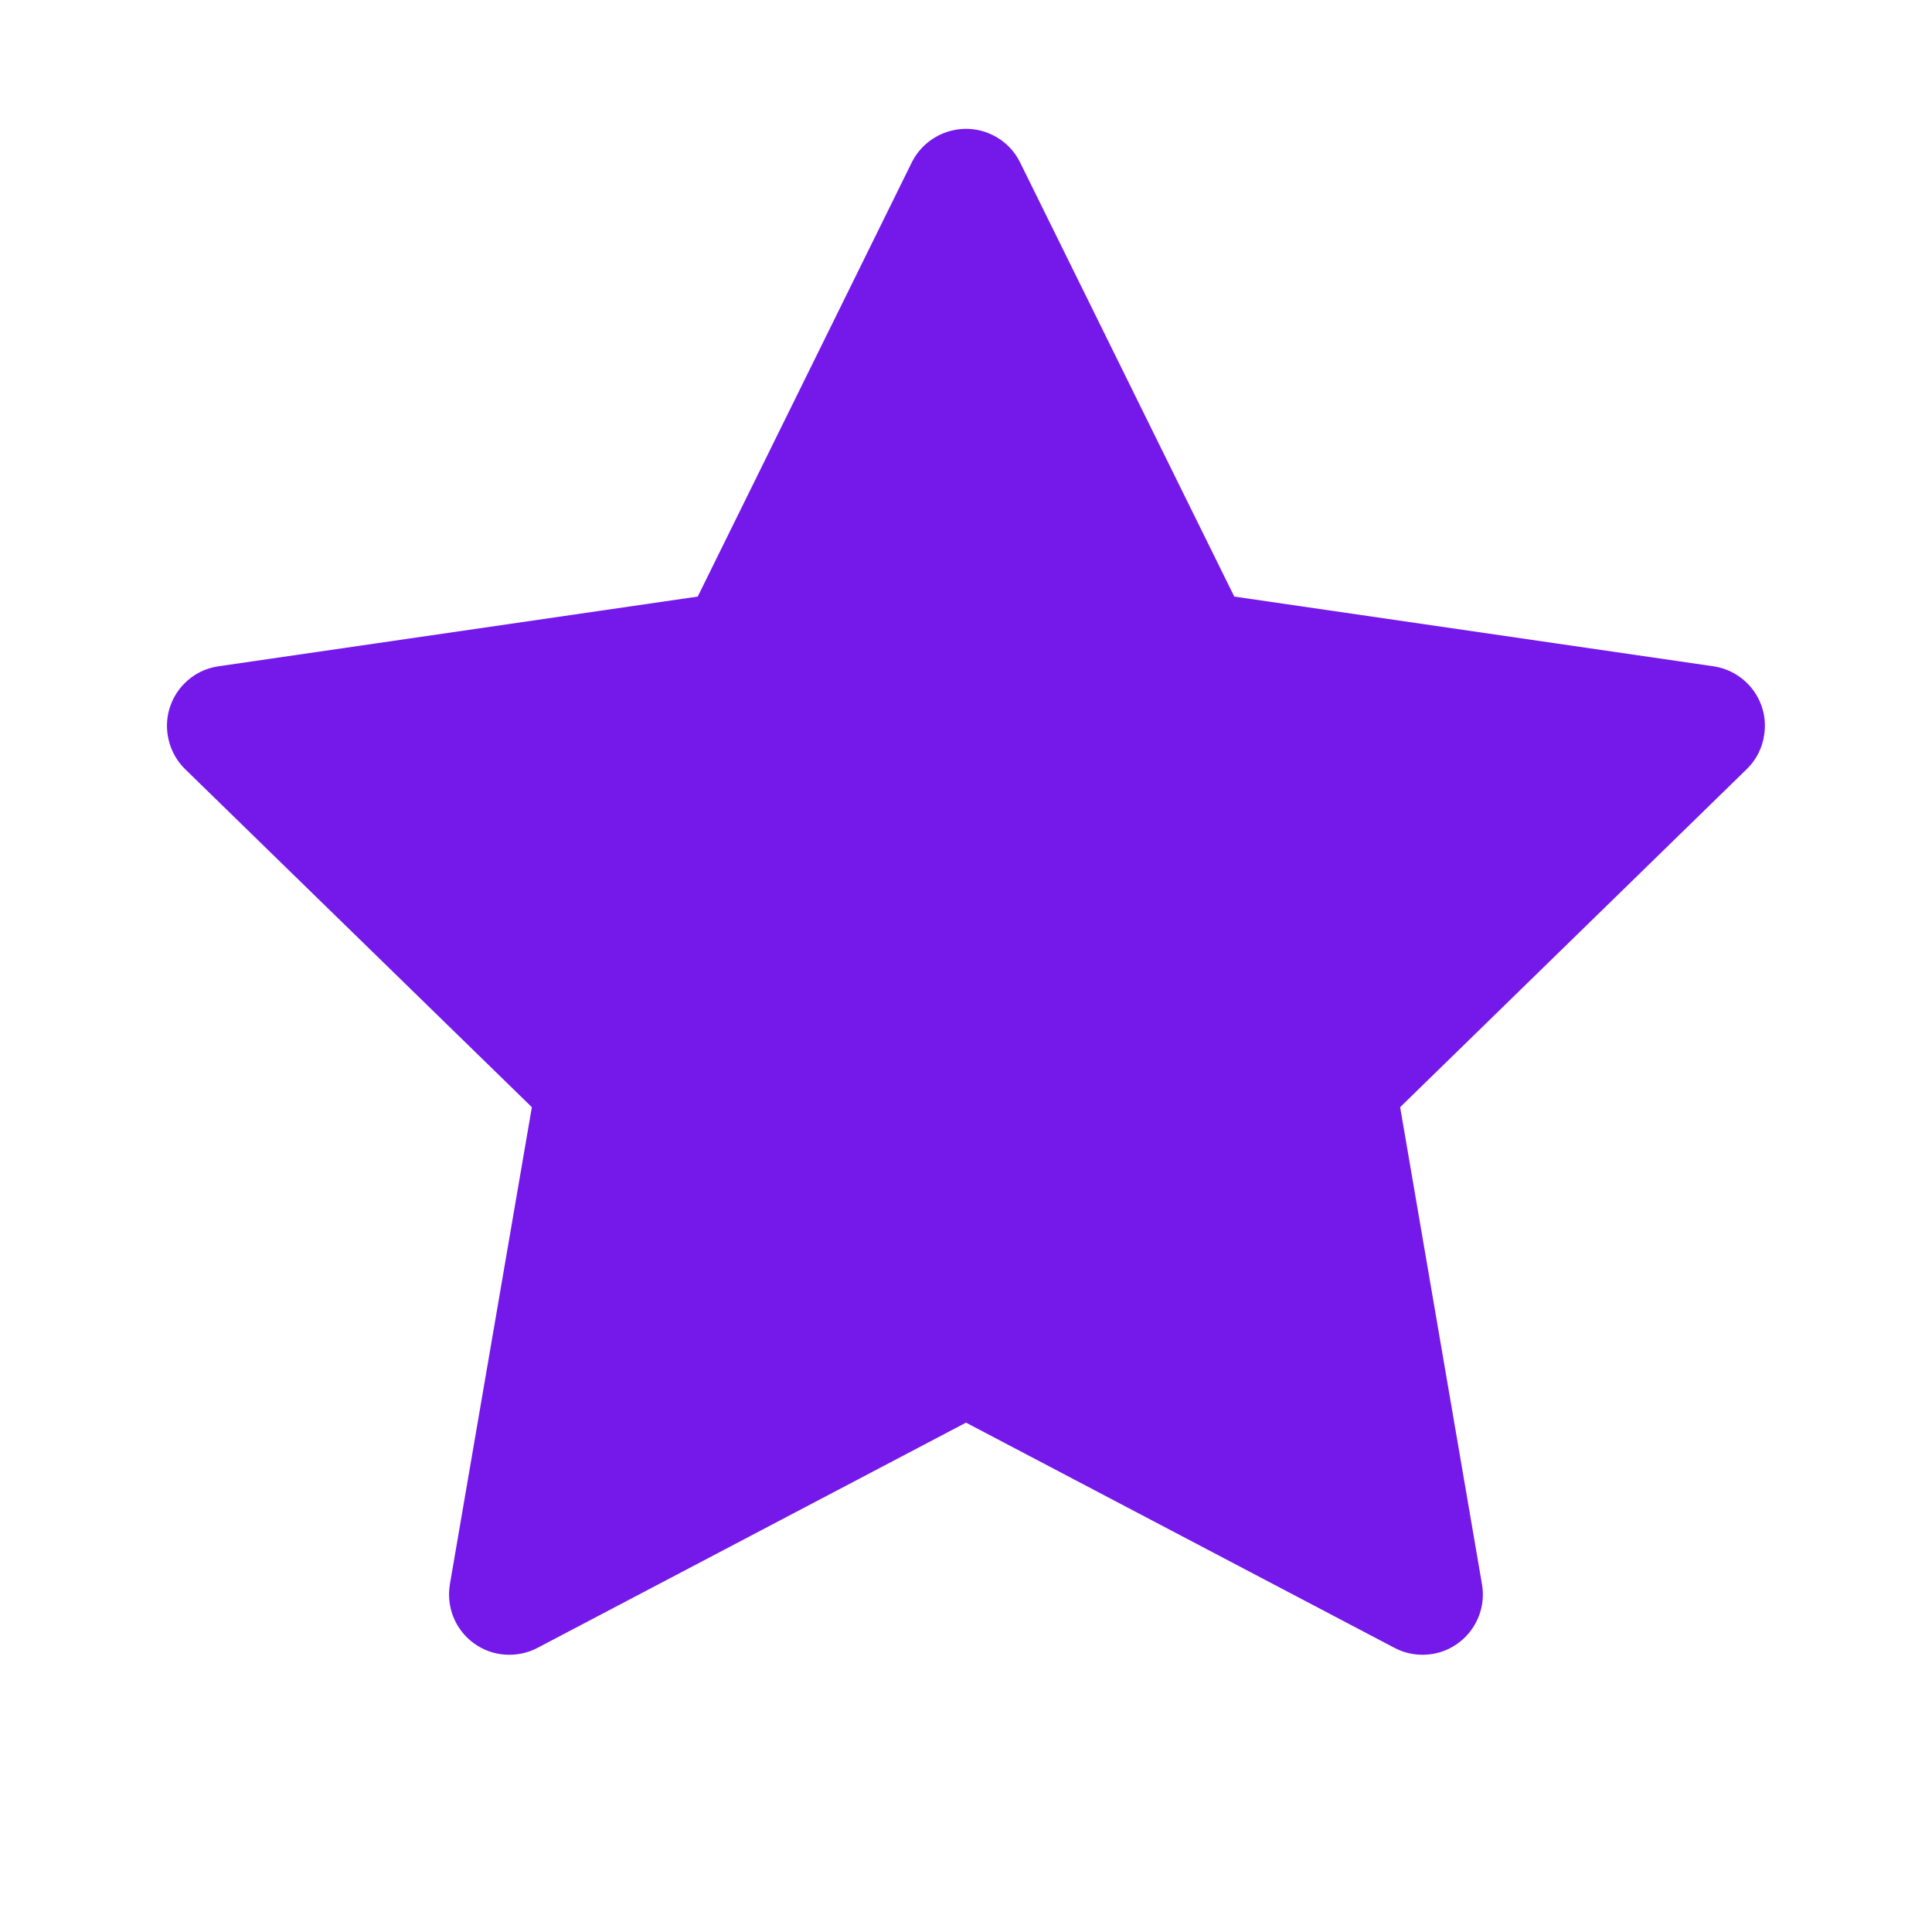 <svg width="14" height="14" viewBox="0 0 14 14" fill="none" xmlns="http://www.w3.org/2000/svg">
<path d="M12.415 4.828L8.944 4.323L7.392 1.177C7.35 1.091 7.28 1.021 7.194 0.979C6.978 0.872 6.715 0.961 6.607 1.177L5.056 4.323L1.584 4.828C1.489 4.841 1.401 4.886 1.334 4.955C1.253 5.038 1.208 5.15 1.21 5.266C1.212 5.382 1.259 5.493 1.342 5.574L3.854 8.023L3.26 11.48C3.247 11.561 3.255 11.643 3.286 11.719C3.317 11.795 3.368 11.86 3.434 11.908C3.5 11.956 3.578 11.985 3.66 11.99C3.741 11.996 3.823 11.979 3.895 11.941L7 10.309L10.105 11.941C10.189 11.986 10.288 12.001 10.382 11.985C10.62 11.944 10.78 11.718 10.739 11.48L10.146 8.023L12.657 5.574C12.726 5.507 12.771 5.42 12.784 5.324C12.821 5.085 12.654 4.863 12.415 4.828Z" fill="#7519EB"/>
</svg>
